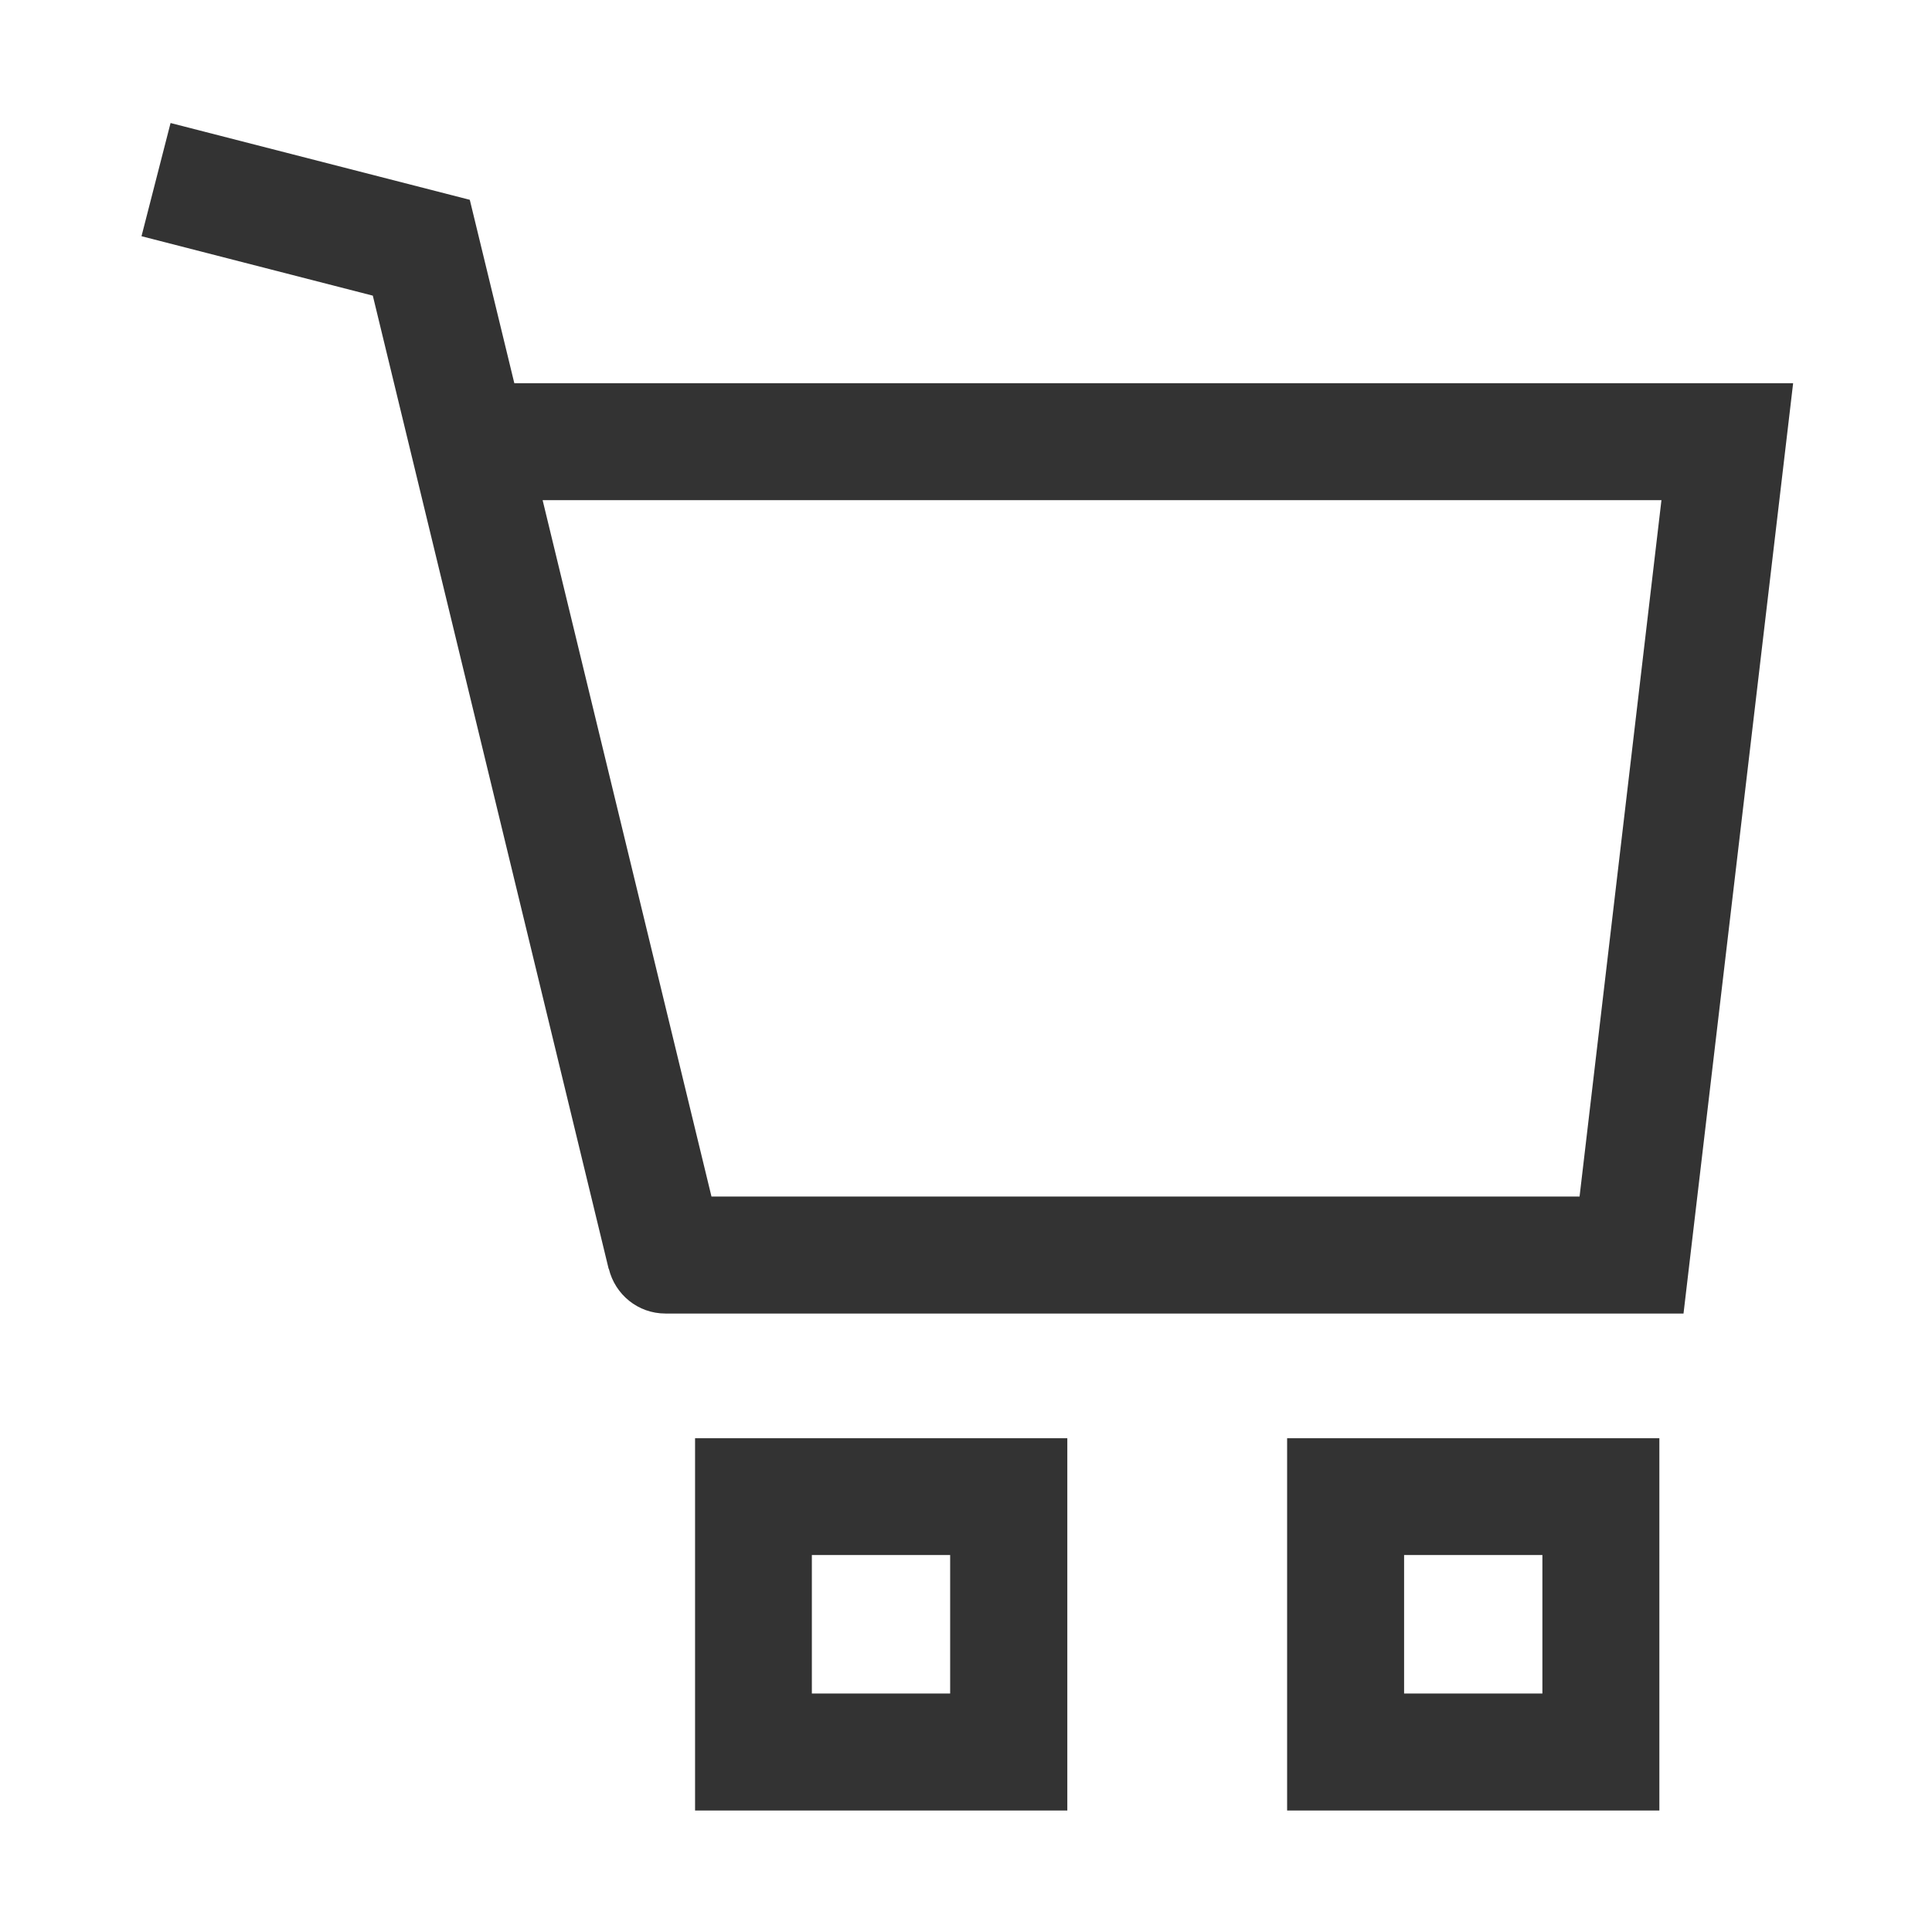 <?xml version="1.0" standalone="no"?><!DOCTYPE svg PUBLIC "-//W3C//DTD SVG 1.1//EN" "http://www.w3.org/Graphics/SVG/1.1/DTD/svg11.dtd"><svg class="icon" width="200px" height="200.00px" viewBox="0 0 1024 1024" version="1.1" xmlns="http://www.w3.org/2000/svg"><path fill="#333333" d="M272.6 203.1L249 105.9 90.4 65.2l-15.4 60 122.6 31.5 125 515.8h0.1c3.3 13.6 15.4 23.7 30 23.7h539.6l58.1-493.1H272.6z m564.6 431.1H377.1l-89.5-369.1h593l-43.4 369.1zM368.4 959.6h197.3V762.3H368.4v197.3z m61.9-135.4h73.3v73.4h-73.3v-73.4zM682.2 959.6h197.3V762.3H682.2v197.3z m62-135.4h73.3v73.4h-73.3v-73.4z" /></svg>